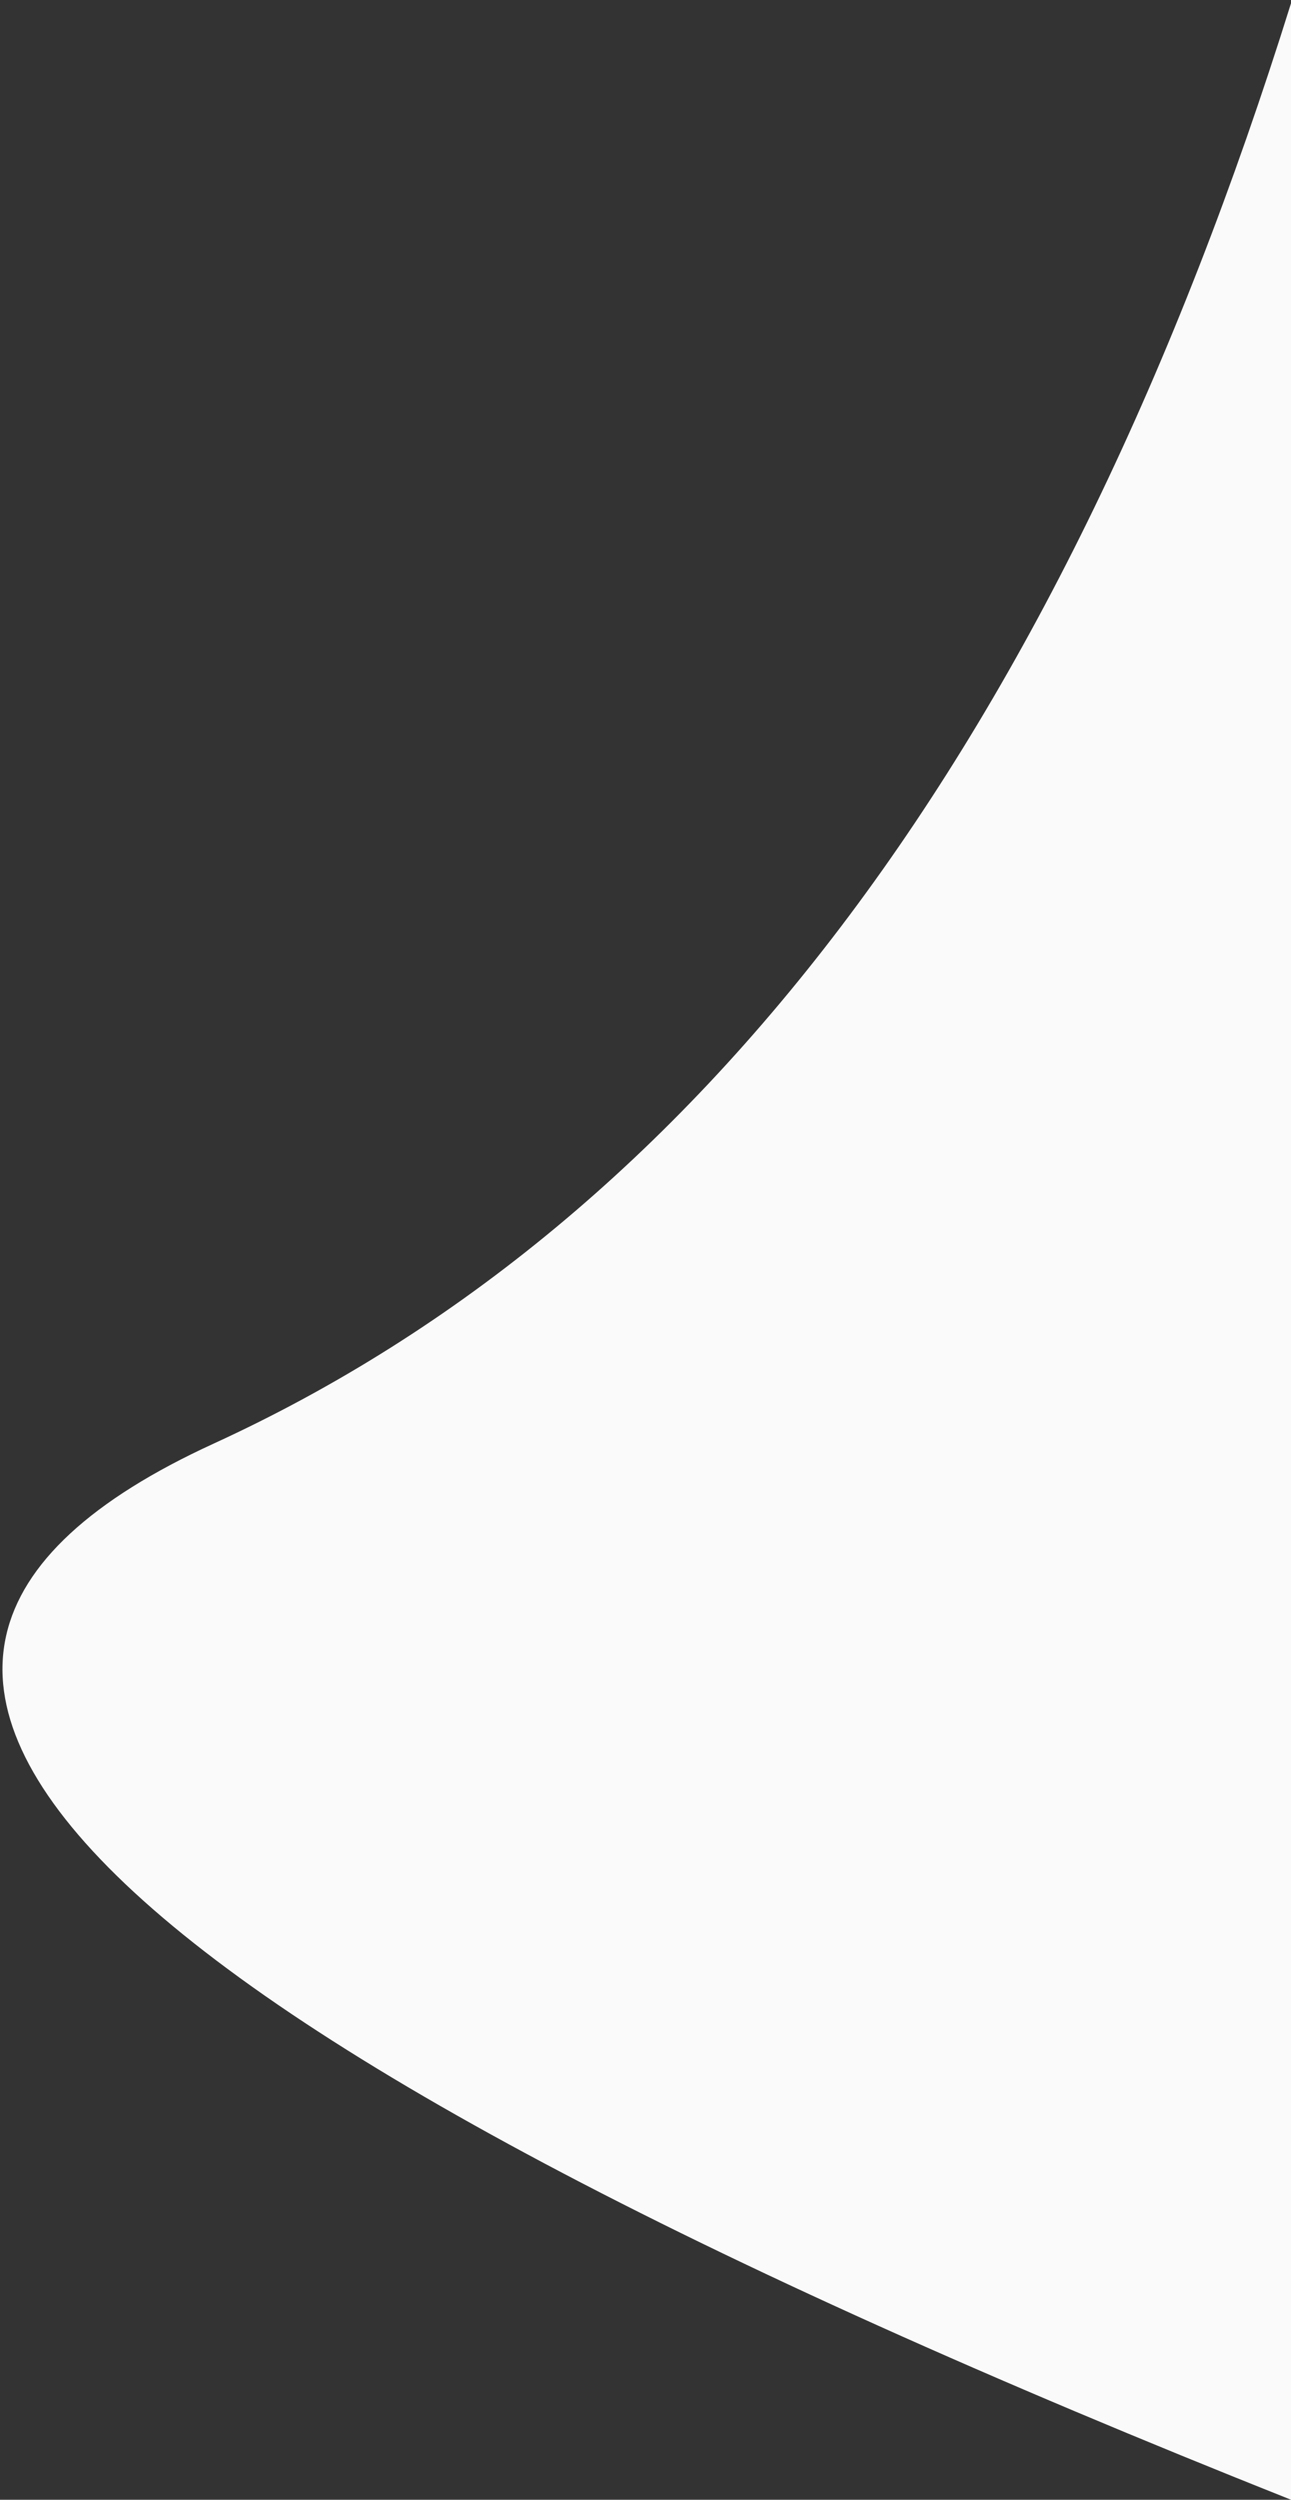 <svg xmlns="http://www.w3.org/2000/svg" width="200" height="387" viewBox="0 0 200 387">
    <rect x="0" y="0" width="200" height="387" fill="#333333" stroke="none"/>
    <path fill="#FAFAFA" fill-rule="nonzero" d="M200 387V.51C164.39 114.505 108.752 188.834 33.085 223.5-42.58 258.167 13.057 312.667 200 387z"/>
</svg>
